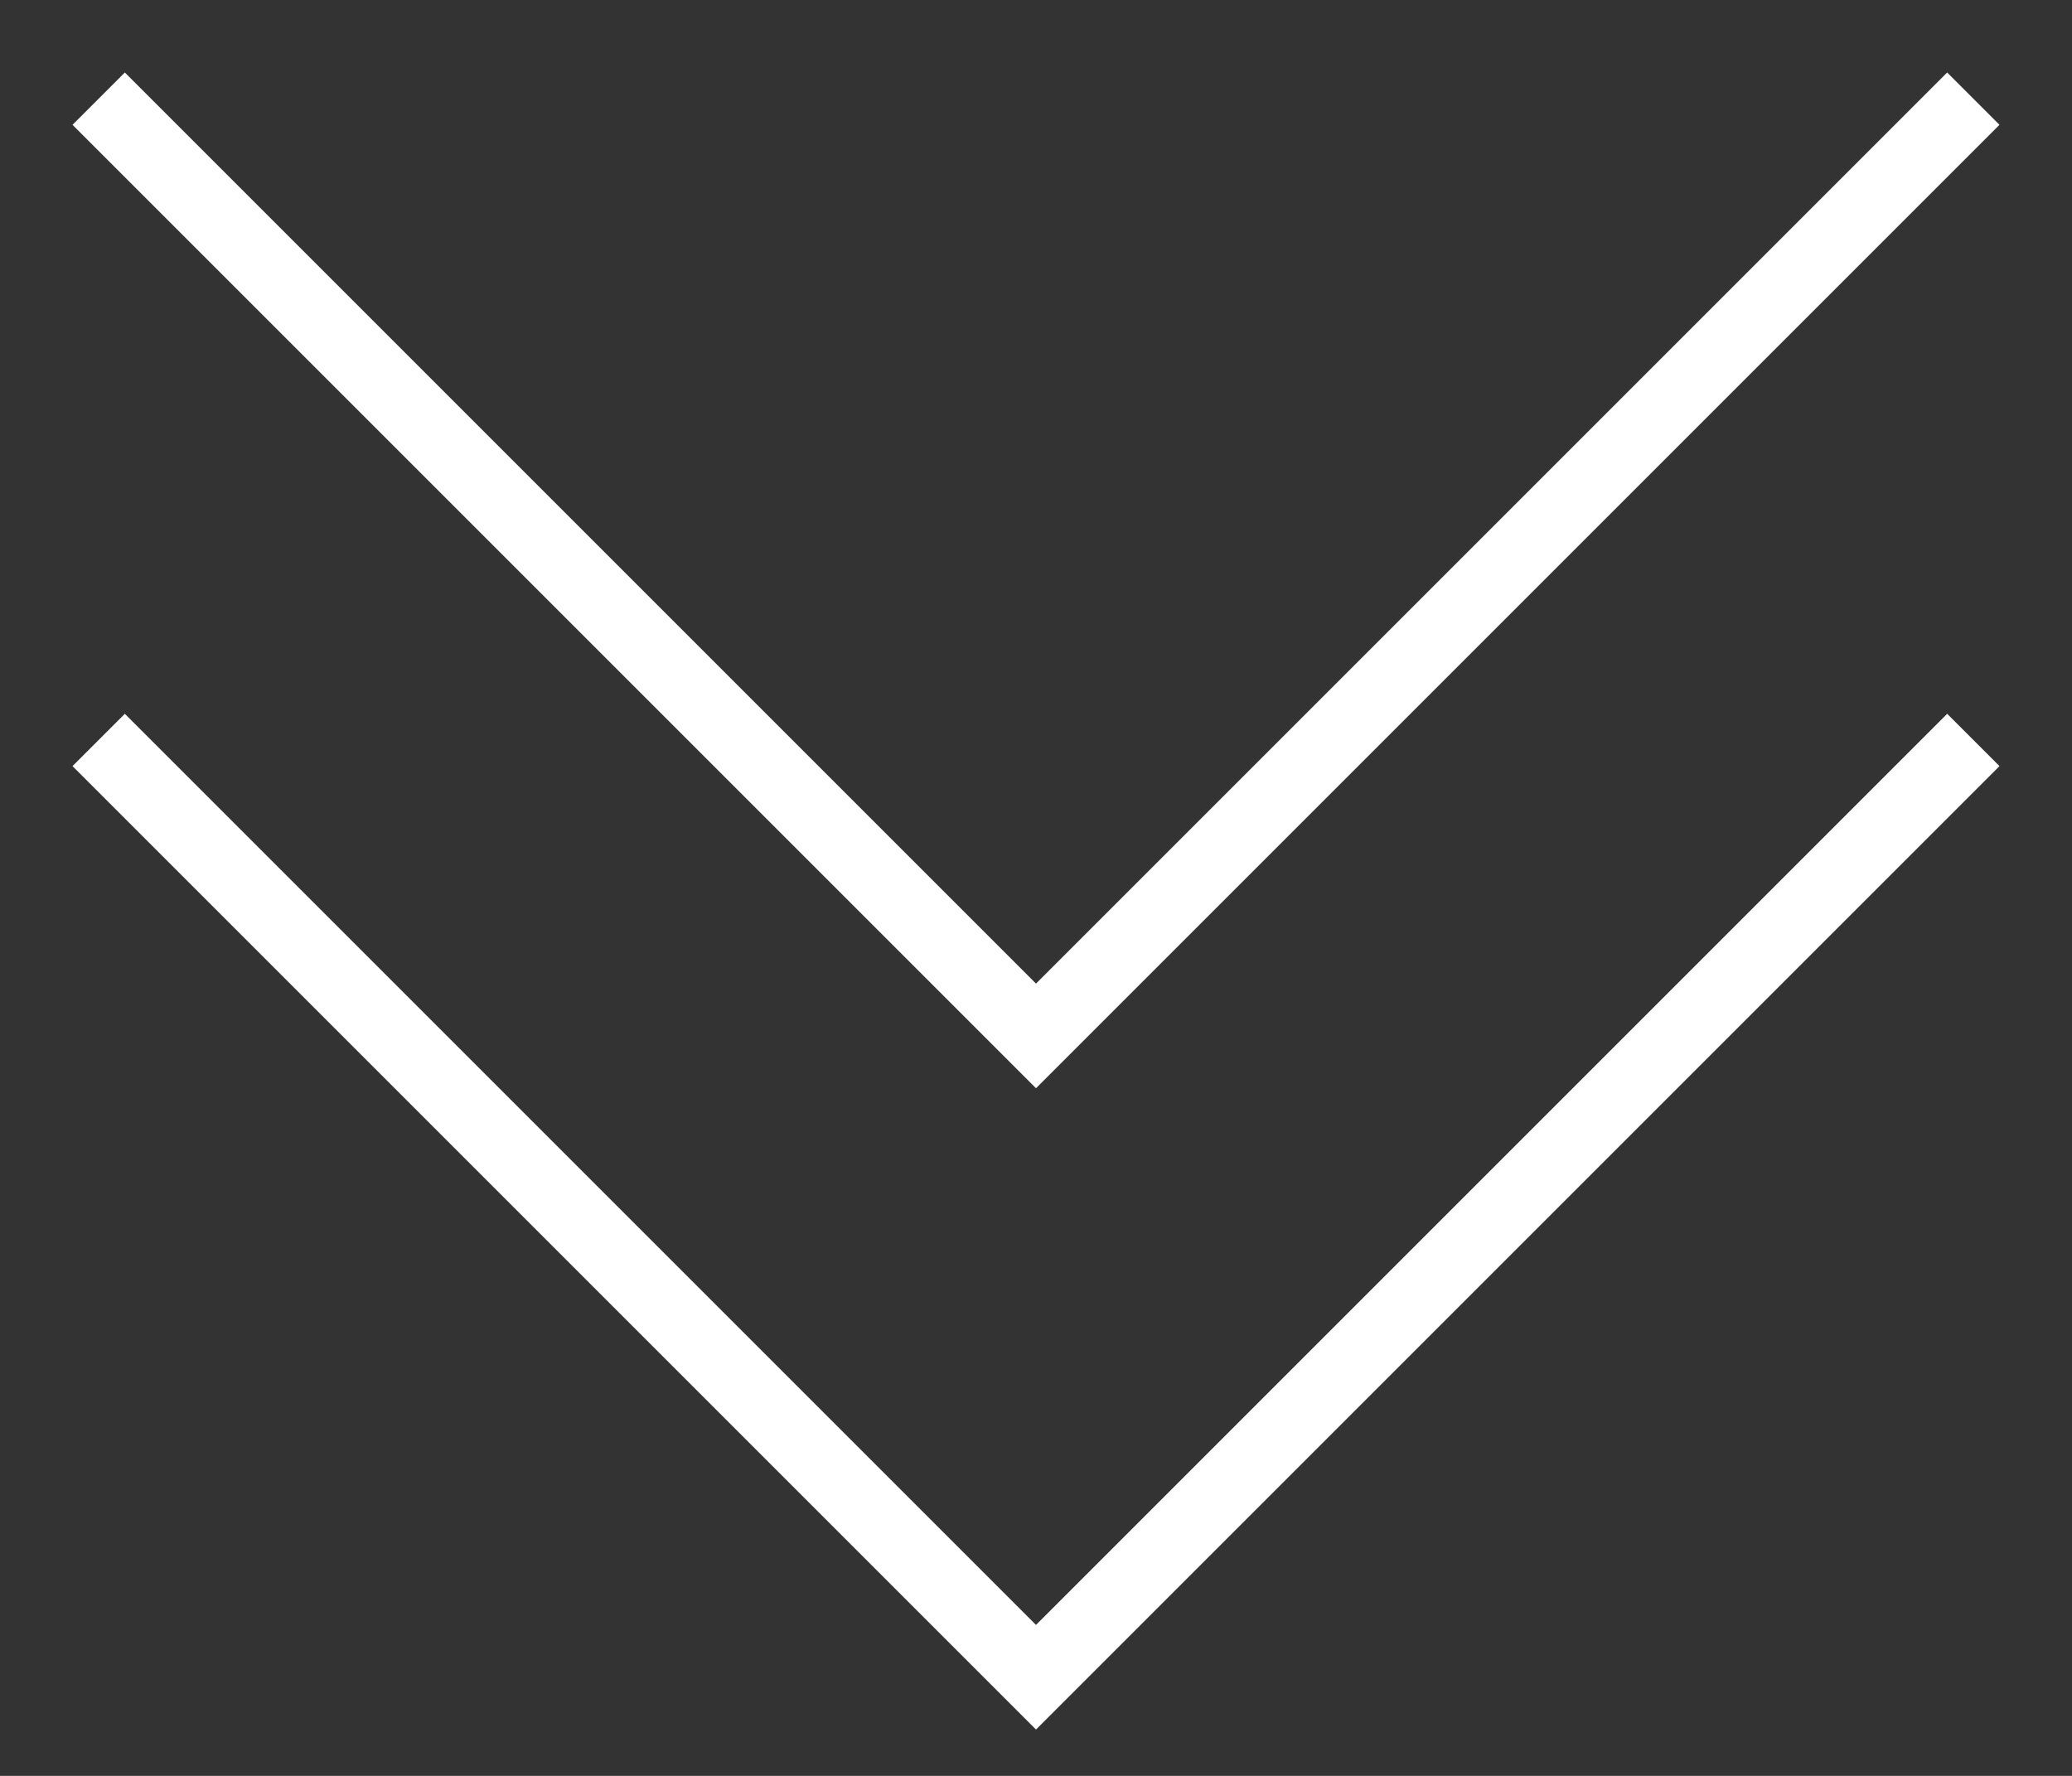 <svg width="21" height="18" fill="none" xmlns="http://www.w3.org/2000/svg"><rect width="100%" height="100%" fill="#333333" stroke="none"/><path d="m1 1 9.5 9.5L20 1" stroke="#fff" stroke-width=".75"/><path d="m1 7.5 9.5 9.5L20 7.5" stroke="#fff" stroke-width=".75"/></svg>